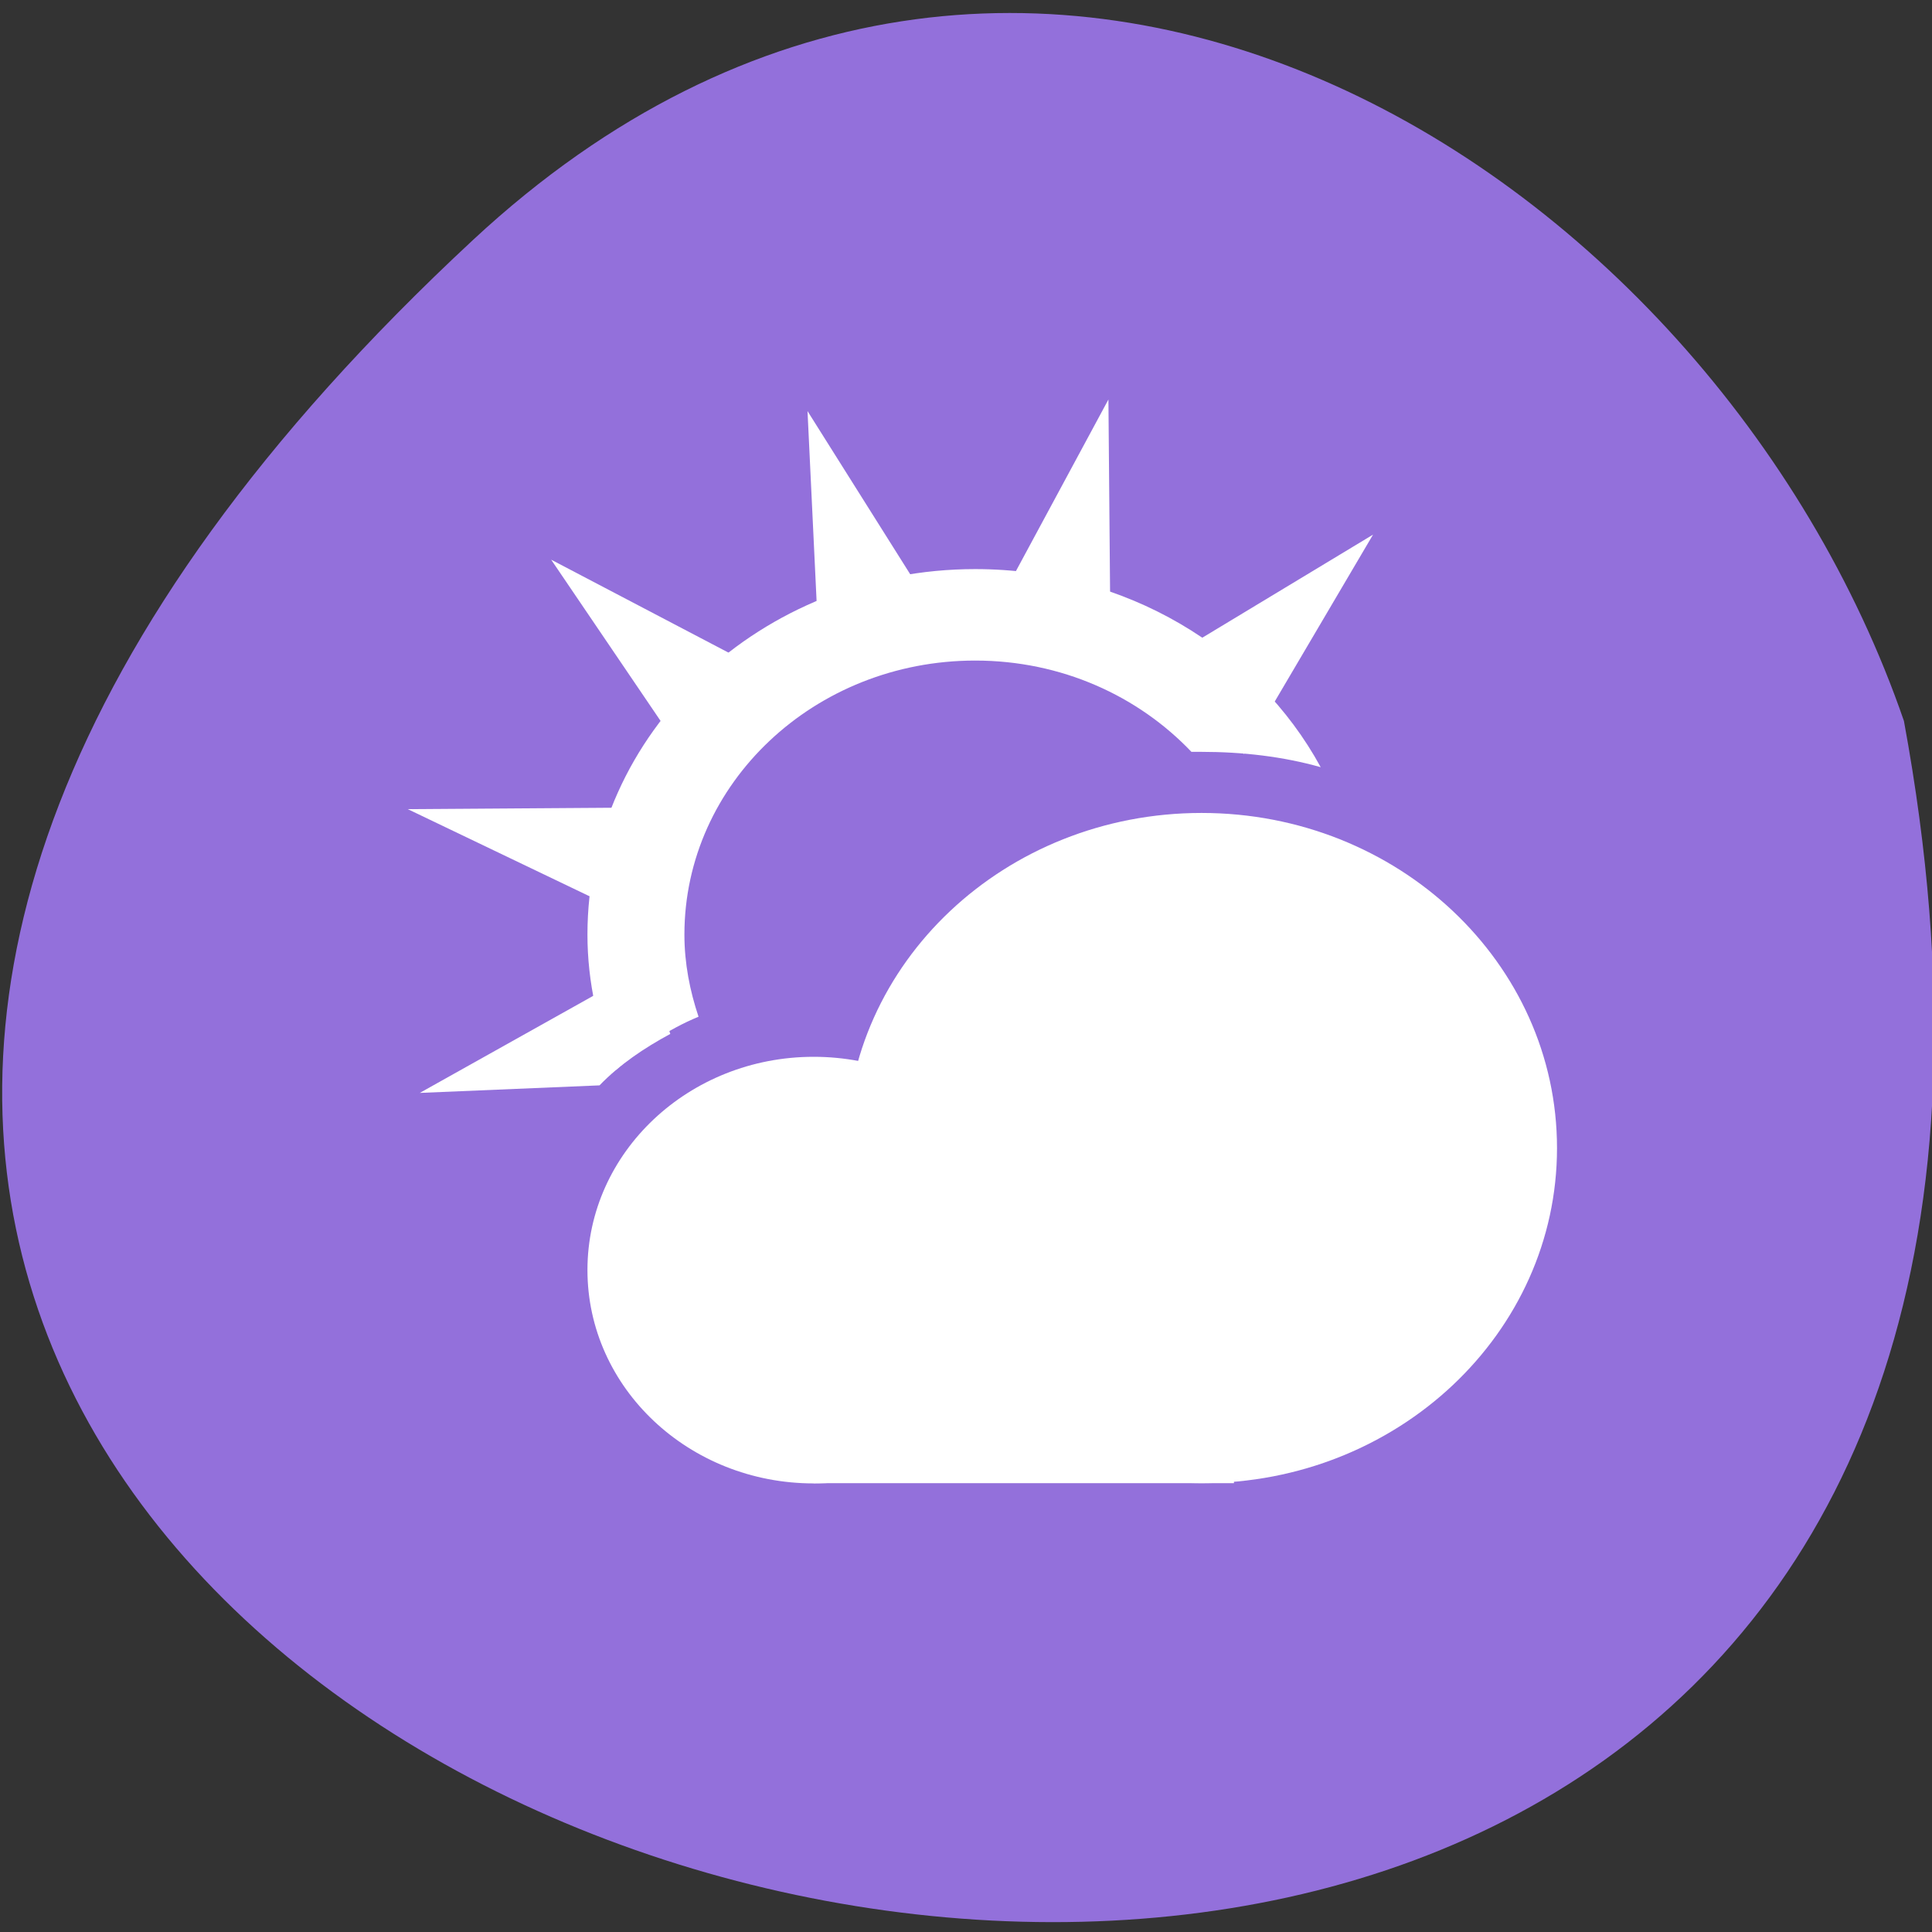 
<svg xmlns="http://www.w3.org/2000/svg" xmlns:xlink="http://www.w3.org/1999/xlink" width="32px" height="32px" viewBox="0 0 32 32" version="1.1">
<rect x="0" y="0" width="32" height="32" fill="#333333" stroke="none"/>
<g id="surface1">
<path style=" stroke:none;fill-rule:nonzero;fill:rgb(57.647%,43.922%,85.882%);fill-opacity:1;" d="M 7.836 3.973 C -20.504 30.316 37.984 46.918 31.535 11.941 C 28.355 2.715 16.934 -4.484 7.836 3.973 Z M 7.836 3.973 "/>
<path style=" stroke:none;fill-rule:nonzero;fill:rgb(100%,100%,100%);fill-opacity:1;" d="M 18.359 6.617 L 16.352 10.34 L 18.395 10.816 Z M 13.375 6.809 L 13.574 10.973 L 15.617 10.371 Z M 22.742 8.855 L 19.027 11.098 L 20.602 12.488 Z M 9.129 9.27 L 11.504 12.77 L 12.973 11.285 Z M 11.199 13.371 L 6.754 13.402 L 10.699 15.293 Z M 10.73 15.988 L 6.953 18.102 L 9.93 17.977 C 10.262 17.633 10.668 17.359 11.102 17.125 Z M 10.73 15.988 "/>
<path style=" stroke:none;fill-rule:nonzero;fill:rgb(100%,100%,100%);fill-opacity:1;" d="M 25.789 19.016 C 25.789 22.082 23.152 24.566 19.902 24.566 C 16.648 24.566 14.012 22.082 14.012 19.016 C 14.012 15.949 16.648 13.465 19.902 13.465 C 23.152 13.465 25.789 15.949 25.789 19.016 Z M 25.789 19.016 "/>
<path style=" stroke:none;fill-rule:nonzero;fill:rgb(100%,100%,100%);fill-opacity:1;" d="M 17.223 21.035 C 17.223 22.988 15.547 24.57 13.477 24.57 C 11.41 24.57 9.73 22.988 9.73 21.035 C 9.73 19.086 11.41 17.504 13.477 17.504 C 15.547 17.504 17.223 19.086 17.223 21.035 Z M 17.223 21.035 "/>
<path style=" stroke:none;fill-rule:nonzero;fill:rgb(100%,100%,100%);fill-opacity:1;" d="M 13.477 20.531 L 20.438 20.531 L 20.438 24.566 L 13.477 24.566 Z M 13.477 20.531 "/>
<path style=" stroke:none;fill-rule:nonzero;fill:rgb(100%,100%,100%);fill-opacity:1;" d="M 16.152 9.426 C 12.605 9.426 9.73 12.137 9.73 15.48 C 9.73 16.273 9.906 17.031 10.199 17.723 C 10.602 17.367 11.059 17.051 11.57 16.84 C 11.426 16.41 11.336 15.957 11.336 15.48 C 11.336 12.973 13.492 10.941 16.152 10.941 C 17.582 10.941 18.852 11.527 19.734 12.453 C 19.793 12.453 19.844 12.453 19.902 12.453 C 20.582 12.453 21.254 12.531 21.875 12.707 C 20.809 10.75 18.645 9.426 16.152 9.426 Z M 16.152 9.426 "/>
</g>
</svg>
